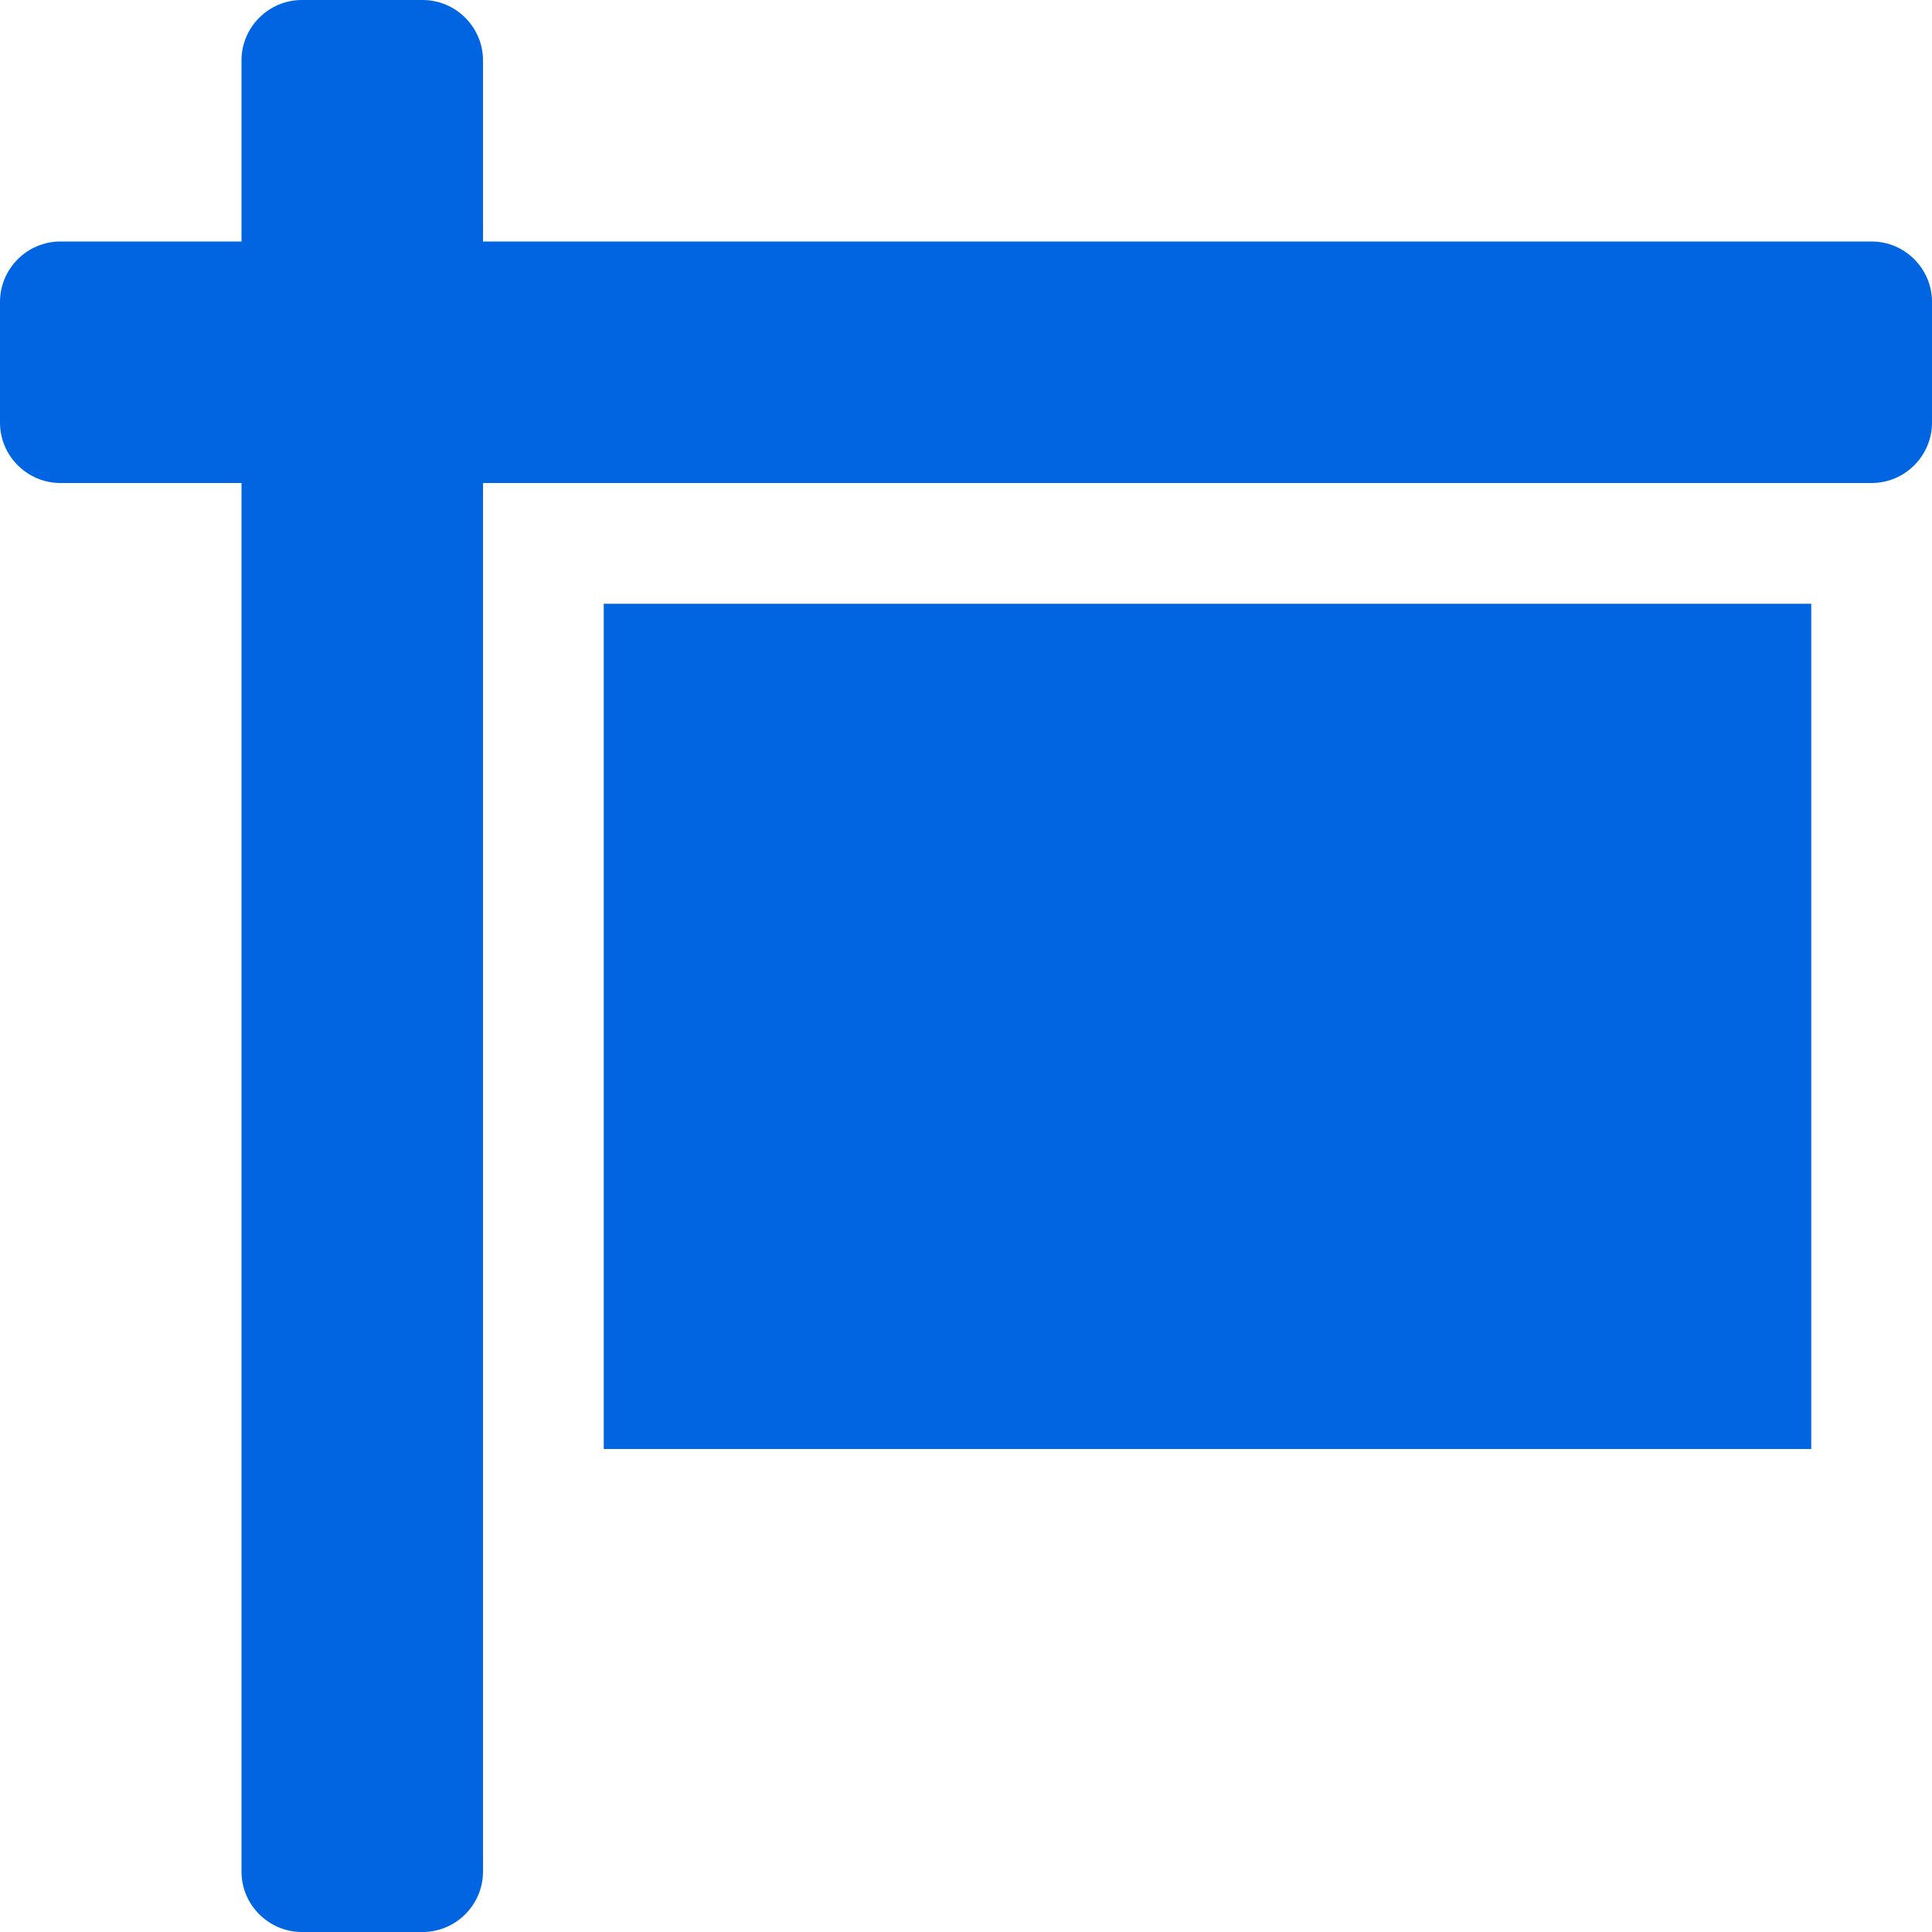 <svg width="32" height="32" viewBox="0 0 32 32" fill="none" xmlns="http://www.w3.org/2000/svg">
 <path  d= "M31 4H8V1C8 0.45 7.55 0 7 0H5C4.45 0 4 0.45 4 1V4H1C0.45 4 0 4.45 0 5V7C0 7.55 0.45 8 1 8H4V31C4 31.55 4.45 32 5 32H7C7.55 32 8 31.55 8 31V8H31C31.55 8 32 7.55 32 7V5C32 4.45 31.55 4 31 4ZM10 24H30V10H10V24Z" fill="#0165E1" /></svg>